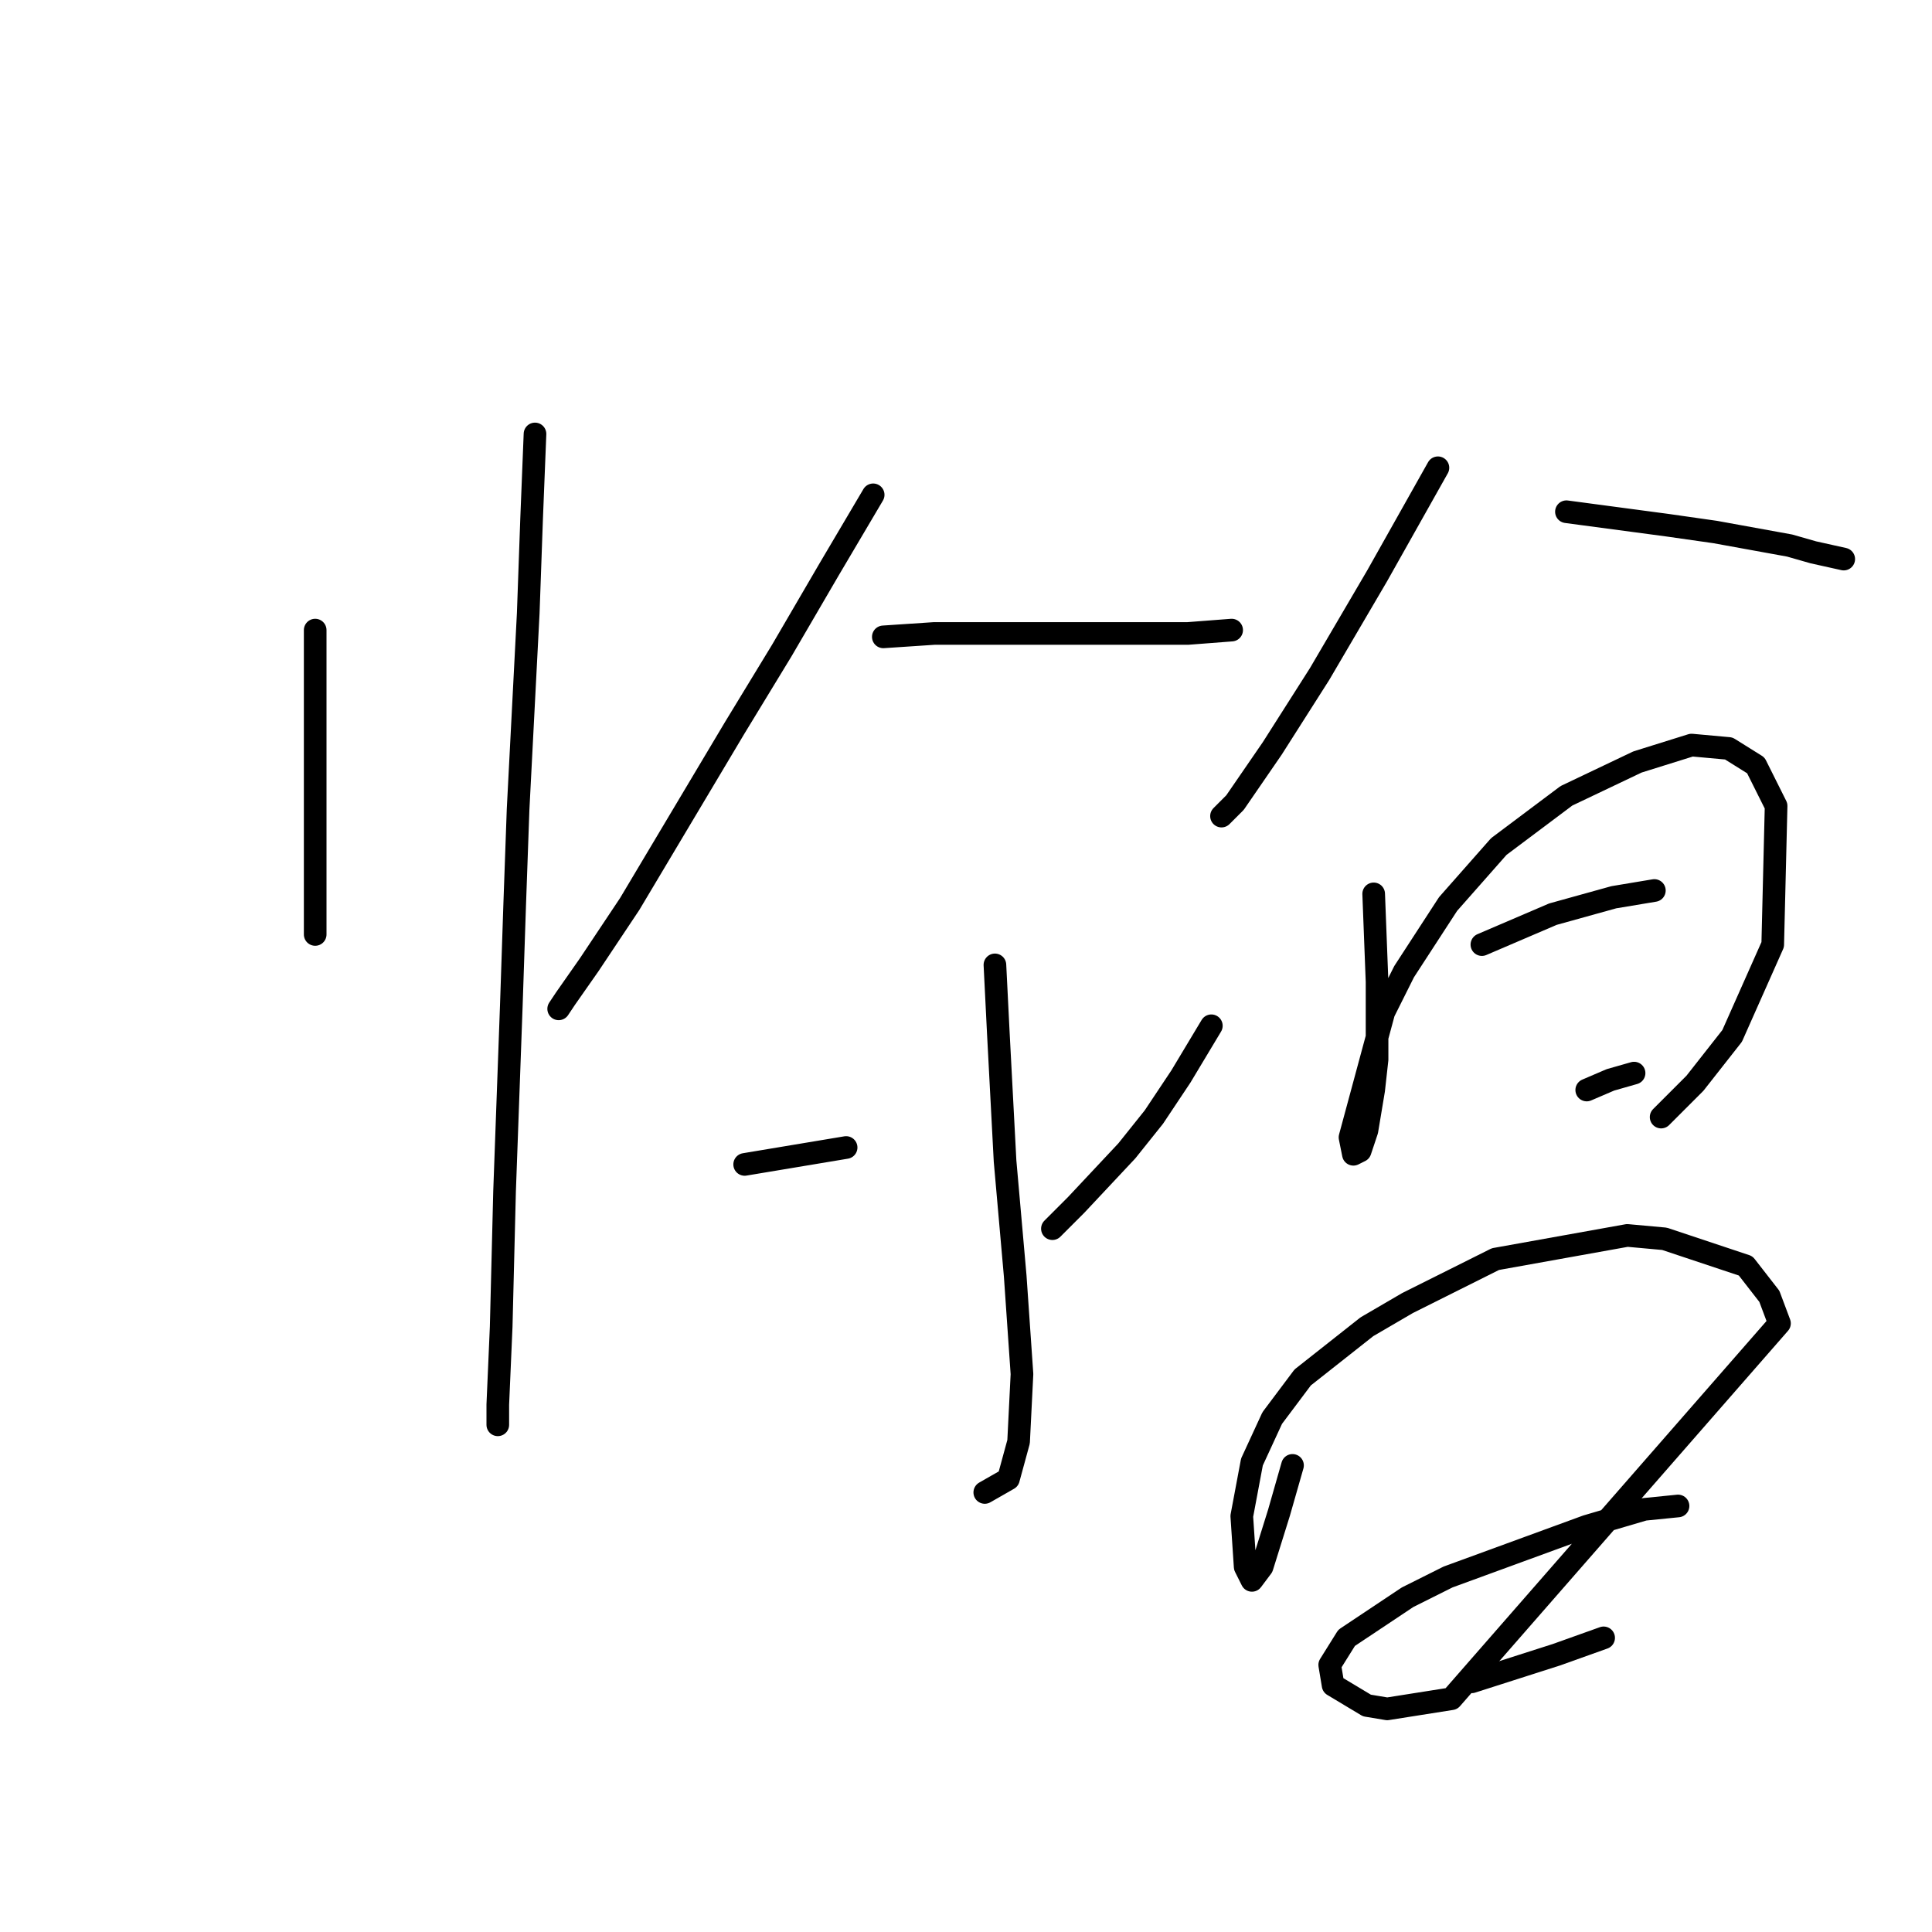 <?xml version="1.0" standalone="no"?>
    <svg width="256" height="256" xmlns="http://www.w3.org/2000/svg" version="1.1">
    <polyline stroke="black" stroke-width="3" stroke-linecap="round" fill="transparent" stroke-linejoin="round" points="41.764 83.491 41.764 90.212 41.764 96.486 41.764 107.24 41.764 117.995 41.764 120.235 41.764 123.82 41.764 123.82 " />
        <polyline stroke="black" stroke-width="3" stroke-linecap="round" fill="transparent" stroke-linejoin="round" points="70.89 57.501 70.442 68.704 69.994 81.25 68.65 107.24 68.202 119.787 67.753 133.23 66.857 157.876 66.409 175.8 65.961 186.106 65.961 188.795 65.961 188.795 " />
        <polyline stroke="black" stroke-width="3" stroke-linecap="round" fill="transparent" stroke-linejoin="round" points="115.7 65.567 109.875 75.425 103.602 86.18 97.328 96.486 83.437 119.787 78.06 127.853 74.923 132.334 74.027 133.678 74.027 133.678 " />
        <polyline stroke="black" stroke-width="3" stroke-linecap="round" fill="transparent" stroke-linejoin="round" points="117.045 84.387 123.766 83.939 130.039 83.939 136.313 83.939 148.412 83.939 157.374 83.939 163.199 83.491 163.199 83.491 " />
        <polyline stroke="black" stroke-width="3" stroke-linecap="round" fill="transparent" stroke-linejoin="round" points="131.832 127.853 132.28 136.815 133.176 153.843 134.52 169.078 135.417 182.073 134.969 191.035 133.624 195.964 130.488 197.757 130.488 197.757 " />
        <polyline stroke="black" stroke-width="3" stroke-linecap="round" fill="transparent" stroke-linejoin="round" points="98.672 154.291 112.115 152.05 112.115 152.05 " />
        <polyline stroke="black" stroke-width="3" stroke-linecap="round" fill="transparent" stroke-linejoin="round" points="160.51 135.919 156.477 142.64 152.893 148.018 149.308 152.499 142.586 159.668 139.45 162.805 139.45 162.805 " />
        <polyline stroke="black" stroke-width="3" stroke-linecap="round" fill="transparent" stroke-linejoin="round" points="190.533 61.982 186.5 69.152 182.467 76.321 174.85 89.316 168.576 99.174 163.647 106.344 161.855 108.137 161.855 108.137 " />
        <polyline stroke="black" stroke-width="3" stroke-linecap="round" fill="transparent" stroke-linejoin="round" points="207.561 67.807 221.004 69.6 227.277 70.496 237.135 72.288 240.272 73.185 244.305 74.081 244.305 74.081 " />
        <polyline stroke="black" stroke-width="3" stroke-linecap="round" fill="transparent" stroke-linejoin="round" points="182.019 118.443 182.467 130.093 182.467 135.471 182.467 140.4 182.019 144.433 181.123 149.81 180.227 152.499 179.331 152.947 178.882 150.706 183.363 134.126 186.052 128.749 191.877 119.787 198.599 112.169 207.561 105.448 216.971 100.967 224.141 98.726 229.07 99.174 232.655 101.415 235.343 106.792 234.895 125.164 229.518 137.263 224.589 143.536 220.108 148.018 220.108 148.018 " />
        <polyline stroke="black" stroke-width="3" stroke-linecap="round" fill="transparent" stroke-linejoin="round" points="196.358 125.164 205.768 121.131 213.834 118.891 219.212 117.995 219.212 117.995 " />
        <polyline stroke="black" stroke-width="3" stroke-linecap="round" fill="transparent" stroke-linejoin="round" points="210.25 144.433 213.386 143.088 216.523 142.192 216.523 142.192 " />
        <polyline stroke="black" stroke-width="3" stroke-linecap="round" fill="transparent" stroke-linejoin="round" points="171.265 194.172 169.472 200.445 167.232 207.615 165.888 209.407 164.991 207.615 164.543 200.893 165.888 193.724 168.576 187.898 172.609 182.521 181.123 175.8 186.5 172.663 198.151 166.838 215.627 163.701 220.556 164.149 231.31 167.734 234.447 171.767 235.791 175.352 192.325 225.091 183.812 226.435 181.123 225.987 176.642 223.298 176.194 220.61 178.434 217.025 186.5 211.648 191.877 208.959 210.25 202.238 217.867 199.997 222.348 199.549 222.348 199.549 " />
        <polyline stroke="black" stroke-width="3" stroke-linecap="round" fill="transparent" stroke-linejoin="round" points="195.014 222.85 206.217 219.266 212.49 217.025 212.49 217.025 " />
        </svg>